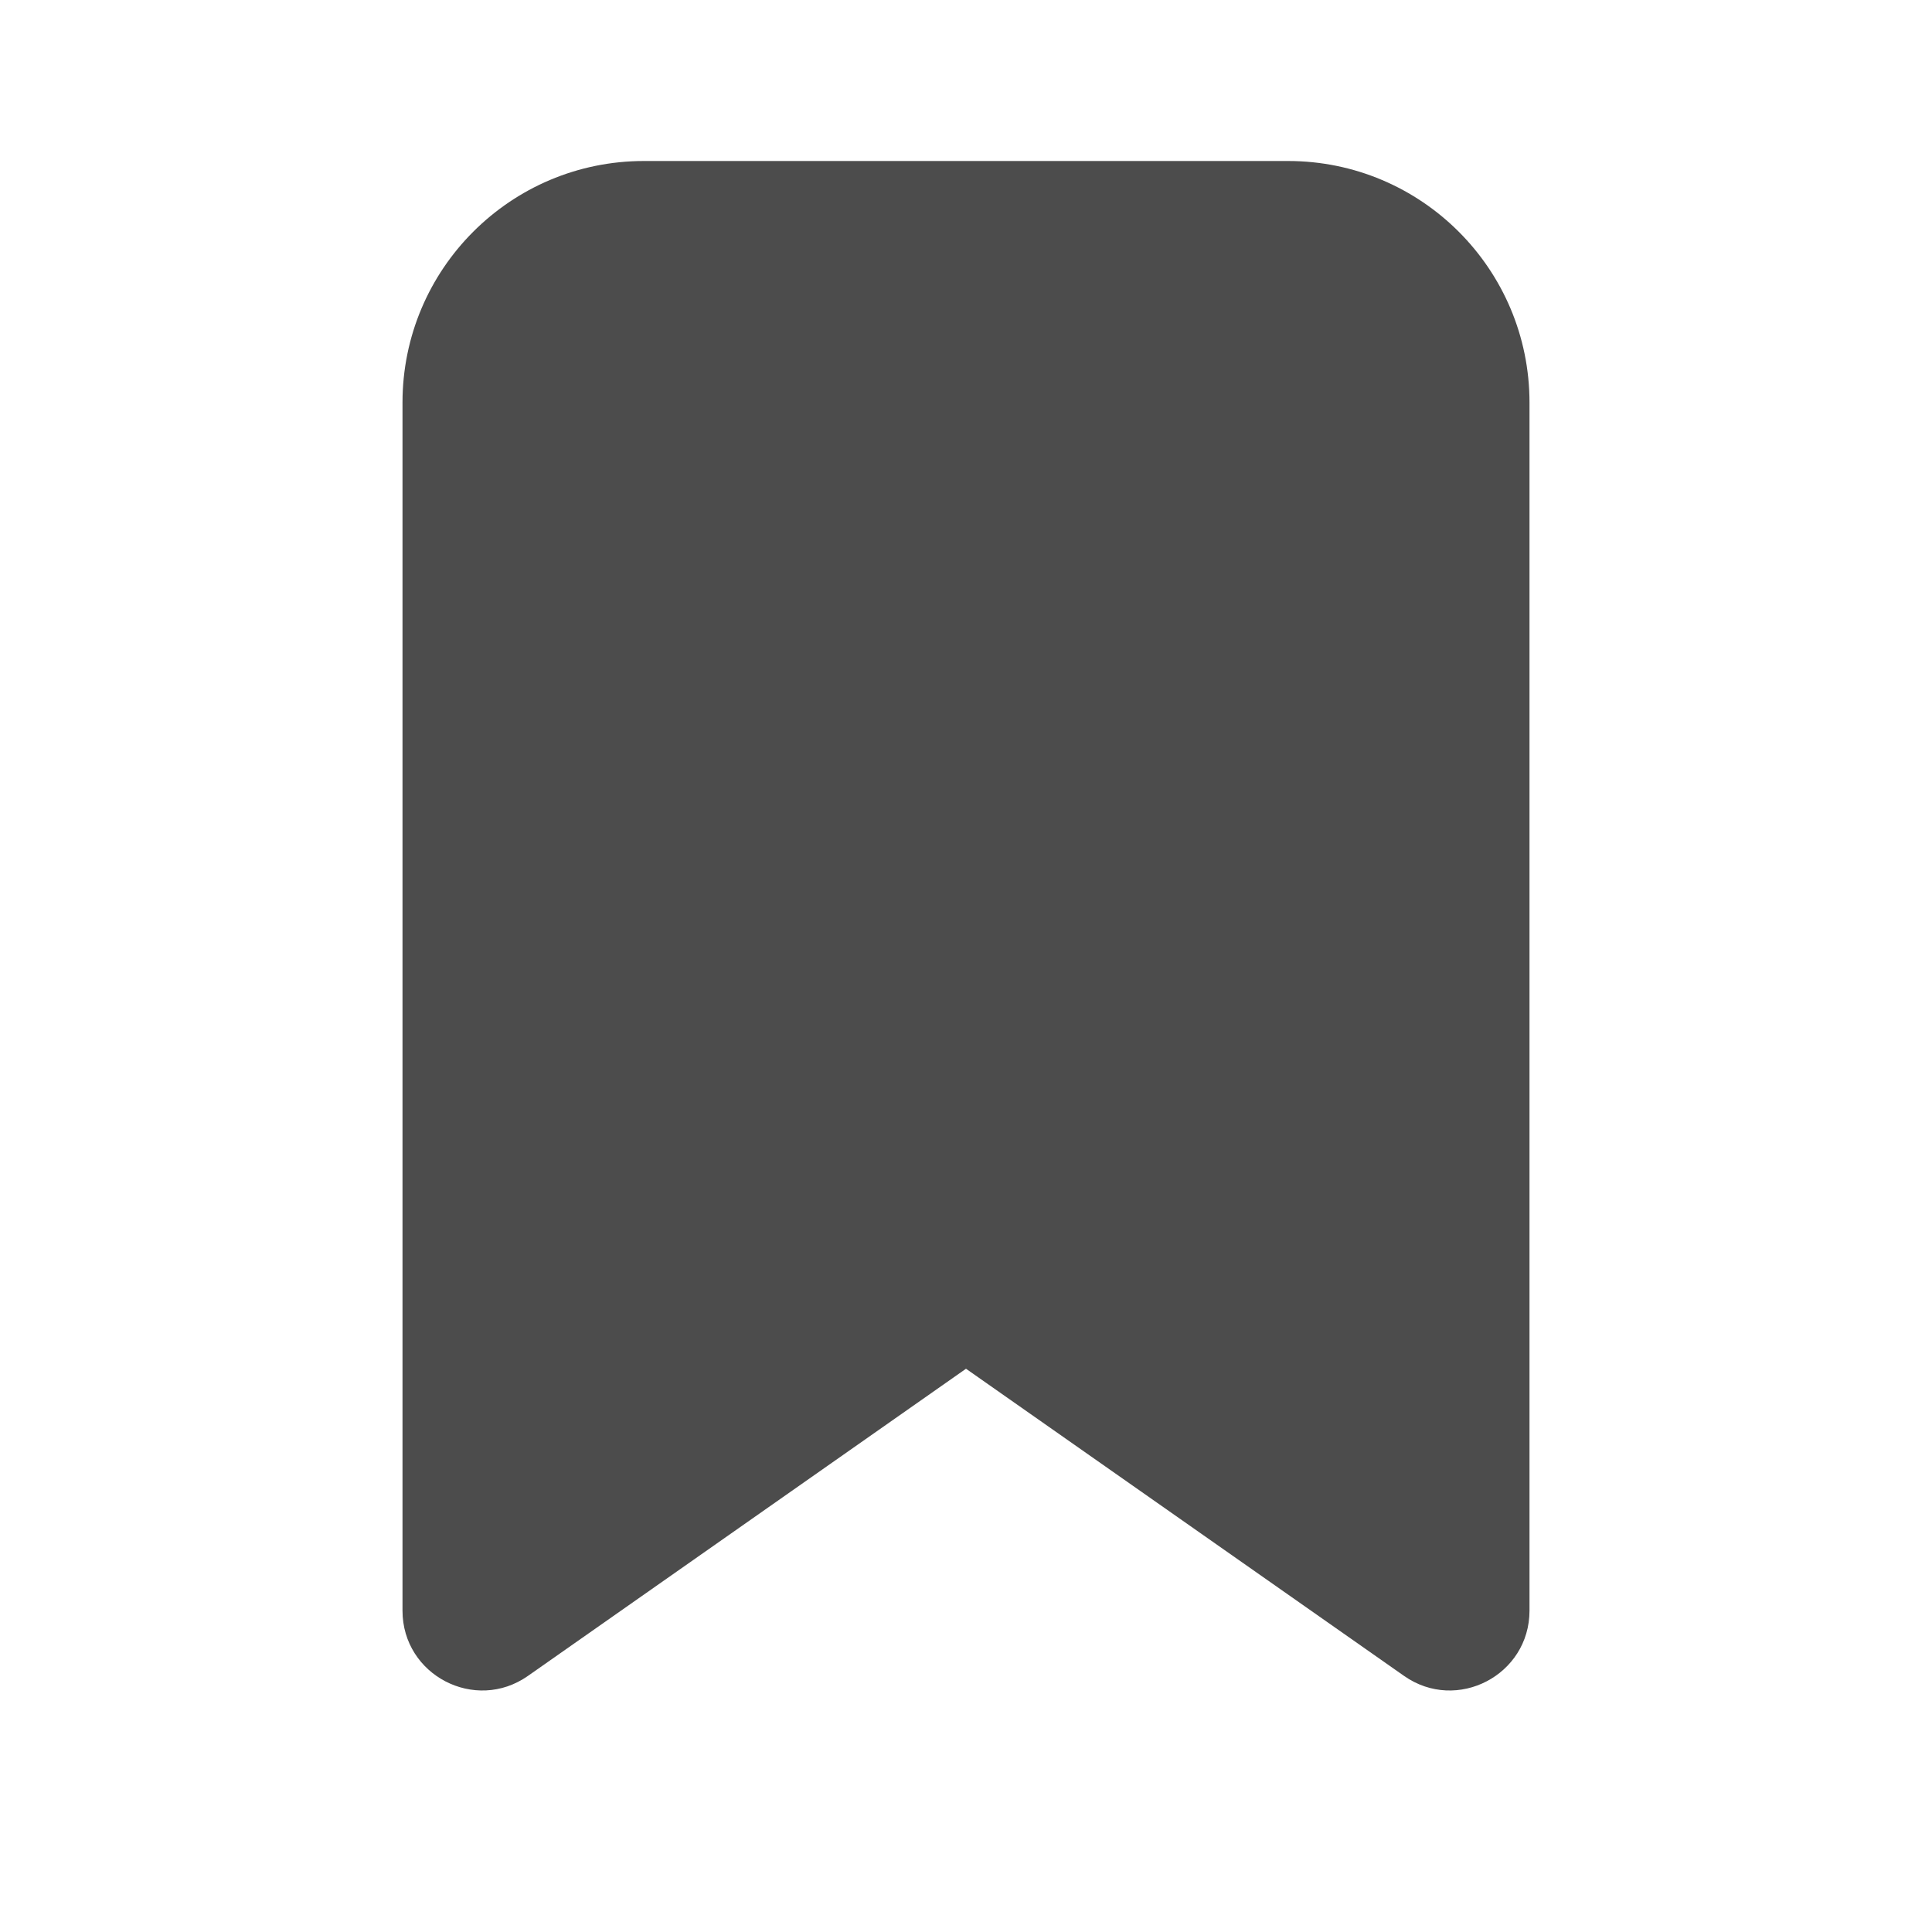 <svg width="24" height="24" viewBox="0 0 24 24" fill="none" xmlns="http://www.w3.org/2000/svg">
<path d="M5 5.001C5 3.343 6.343 2 8 2H16C17.657 2 19 3.343 19 5.001V20.008C19 20.809 18.098 21.279 17.442 20.819L12 17.003L6.558 20.819C5.902 21.279 5 20.809 5 20.008V5.001Z" fill="#4C4C4C"/>
</svg>
